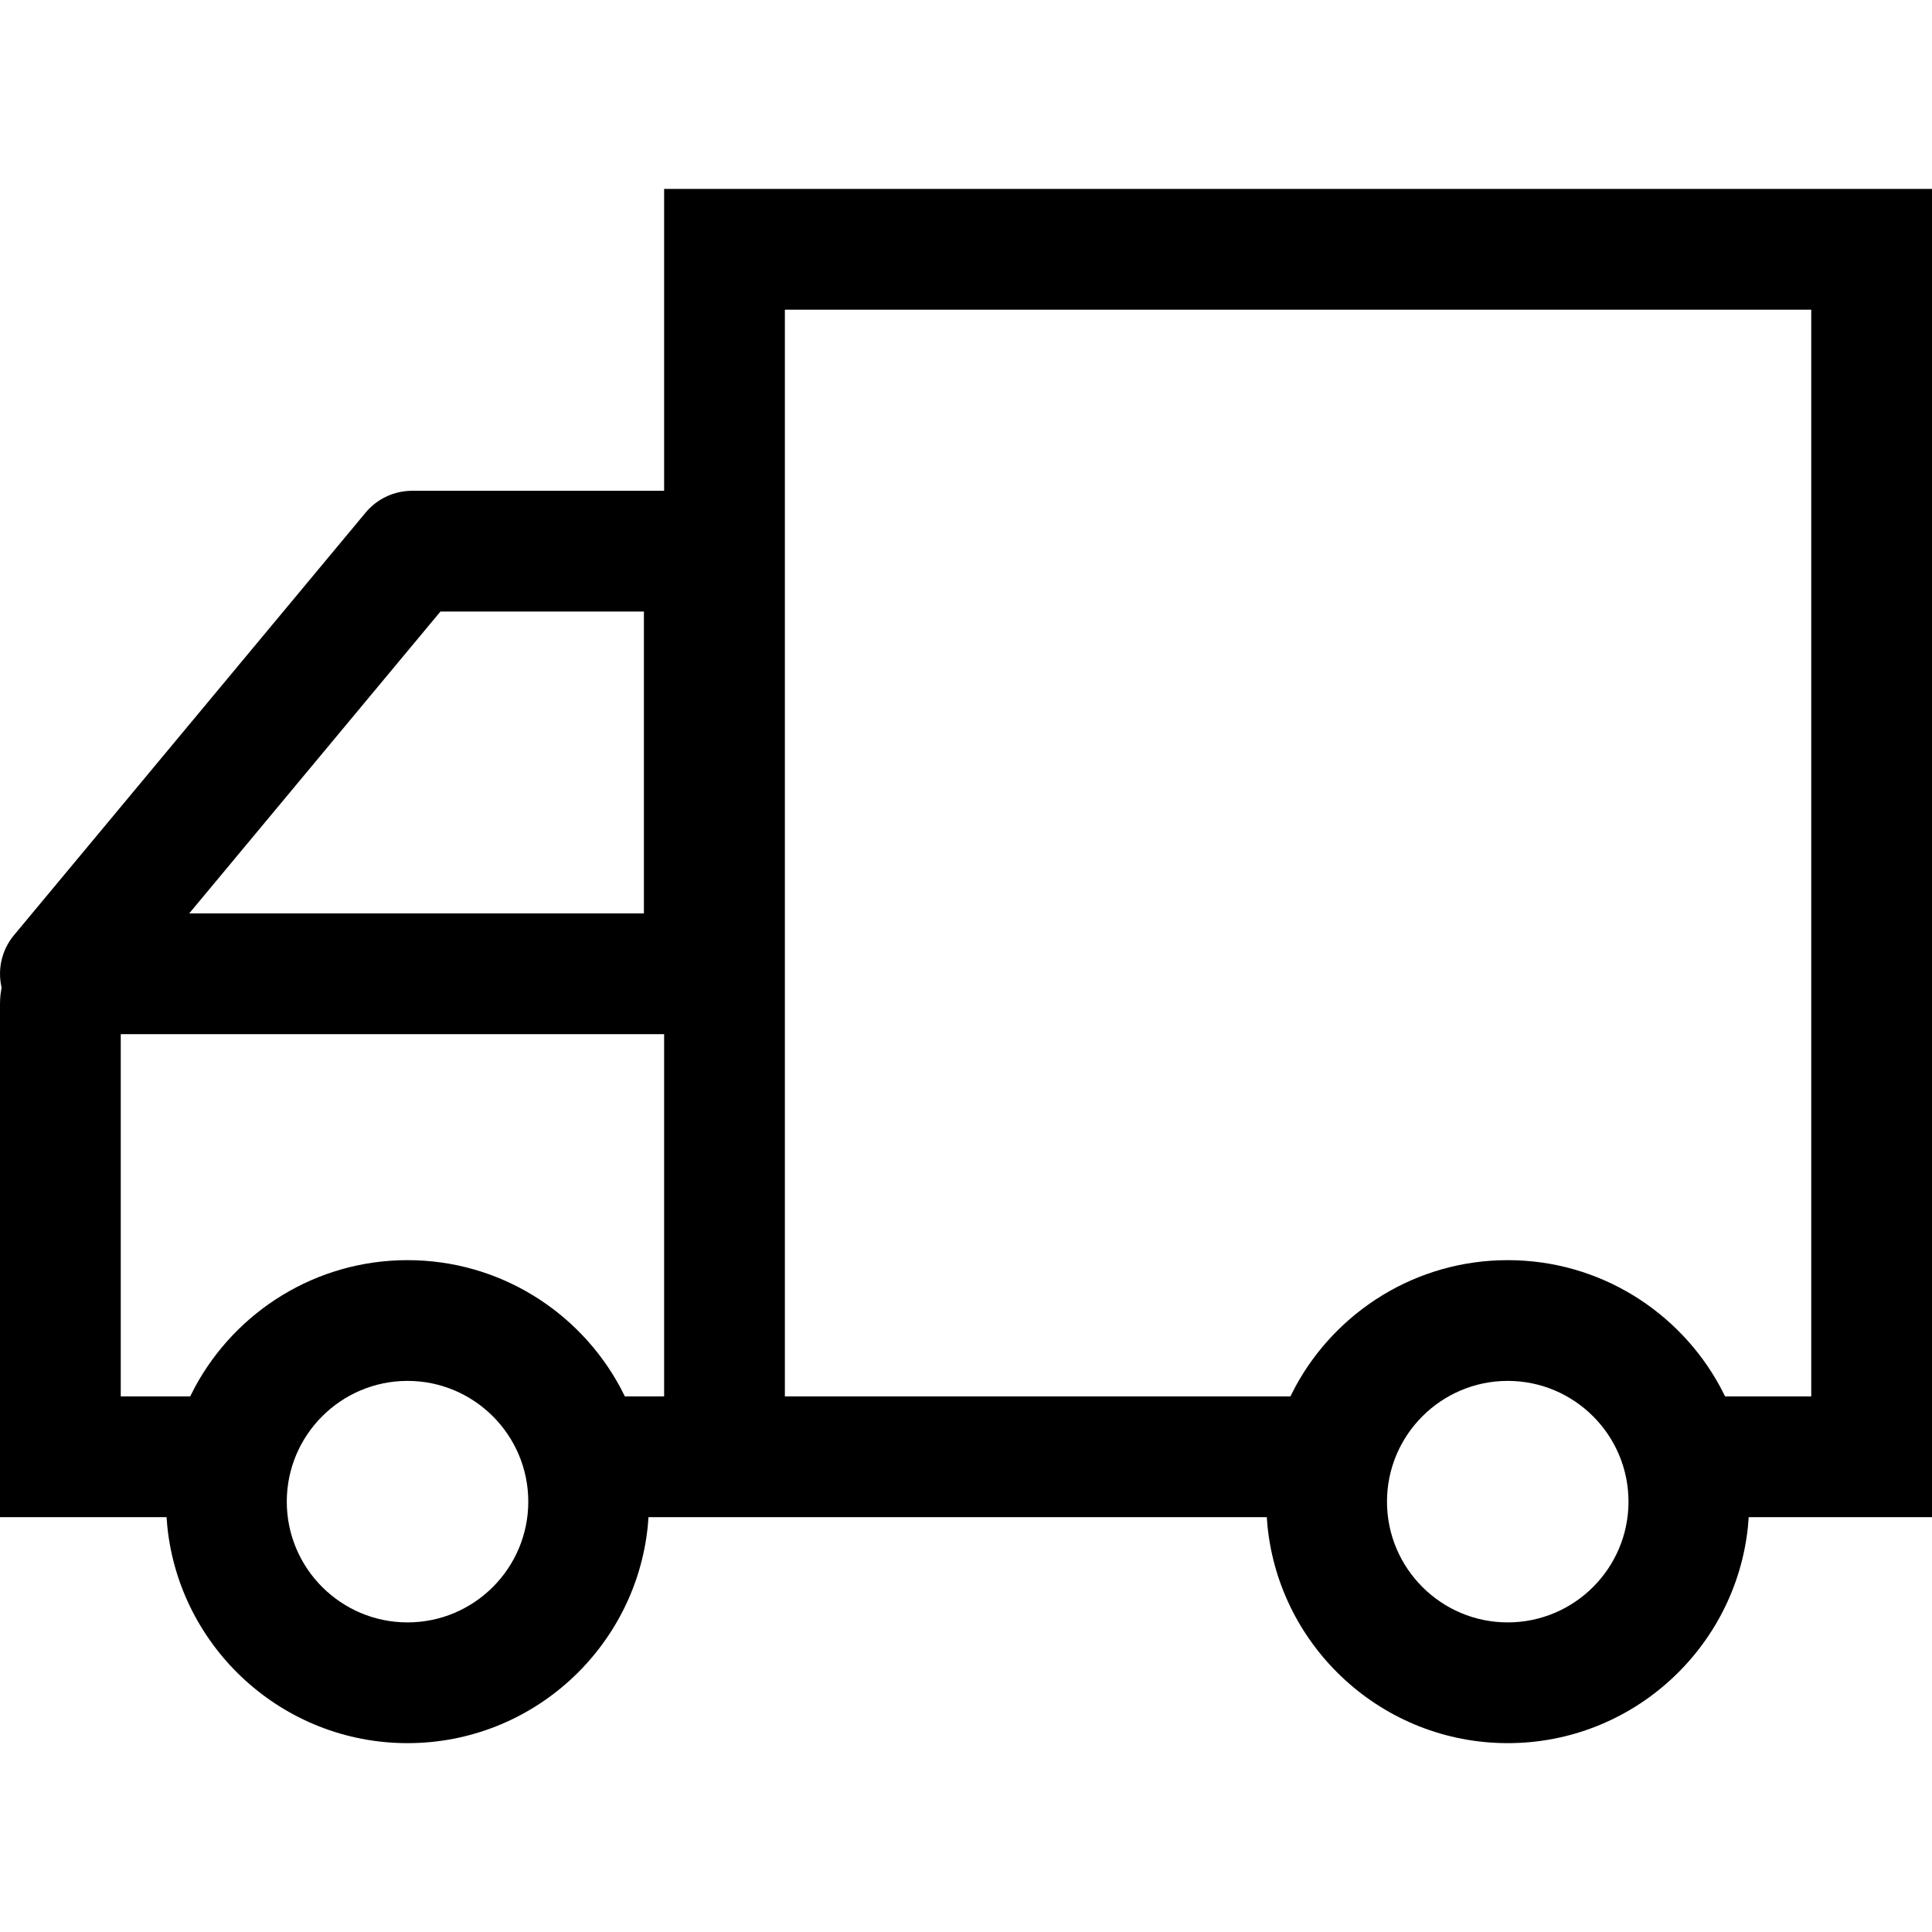 <?xml version="1.0" encoding="utf-8"?>
<svg xmlns="http://www.w3.org/2000/svg" height="32" width="32" viewBox="0 0 32 32">
  <g>
    <path id="path1" transform="rotate(0,16,16) translate(0,3.129) scale(1,1)  " fill="#000000" d="M24.973,19.743C23.87,19.743 22.973,20.64 22.973,21.743 22.973,22.846 23.87,23.743 24.973,23.743 26.076,23.743 26.973,22.846 26.973,21.743 26.973,20.64 26.076,19.743 24.973,19.743z M6.75,19.743C5.647,19.743 4.75,20.64 4.75,21.743 4.75,22.846 5.647,23.743 6.75,23.743 7.853,23.743 8.75,22.846 8.75,21.743 8.75,20.64 7.853,19.743 6.75,19.743z M2,14L2,20 3.15,20 3.233,19.838C3.911,18.591 5.233,17.743 6.75,17.743 8.267,17.743 9.589,18.591 10.267,19.838L10.35,20 11,20 11,14z M7.295,7L3.134,12 10.665,12 10.665,7z M13,2L13,12 13,20 21.373,20 21.456,19.838C22.134,18.591 23.456,17.743 24.973,17.743 26.49,17.743 27.812,18.591 28.49,19.838L28.573,20 30,20 30,2z M11,0L32,0 32,22 28.964,22 28.952,22.151C28.747,24.166 27.041,25.743 24.973,25.743 22.905,25.743 21.199,24.166 20.994,22.151L20.982,22 13,22 11,22 10.741,22 10.729,22.151C10.524,24.166 8.818,25.743 6.75,25.743 4.682,25.743 2.976,24.166 2.771,22.151L2.759,22 1.1444092E-05,22 1.1444092E-05,13.5C1.1444092E-05,13.448,0.003,13.397,0.008,13.347L0.026,13.227 0.025,13.222C-0.043,12.921,0.03,12.602,0.232,12.36L6.057,5.36C6.247,5.132,6.529,5,6.826,5L11,5z" />
  </g>
</svg>

